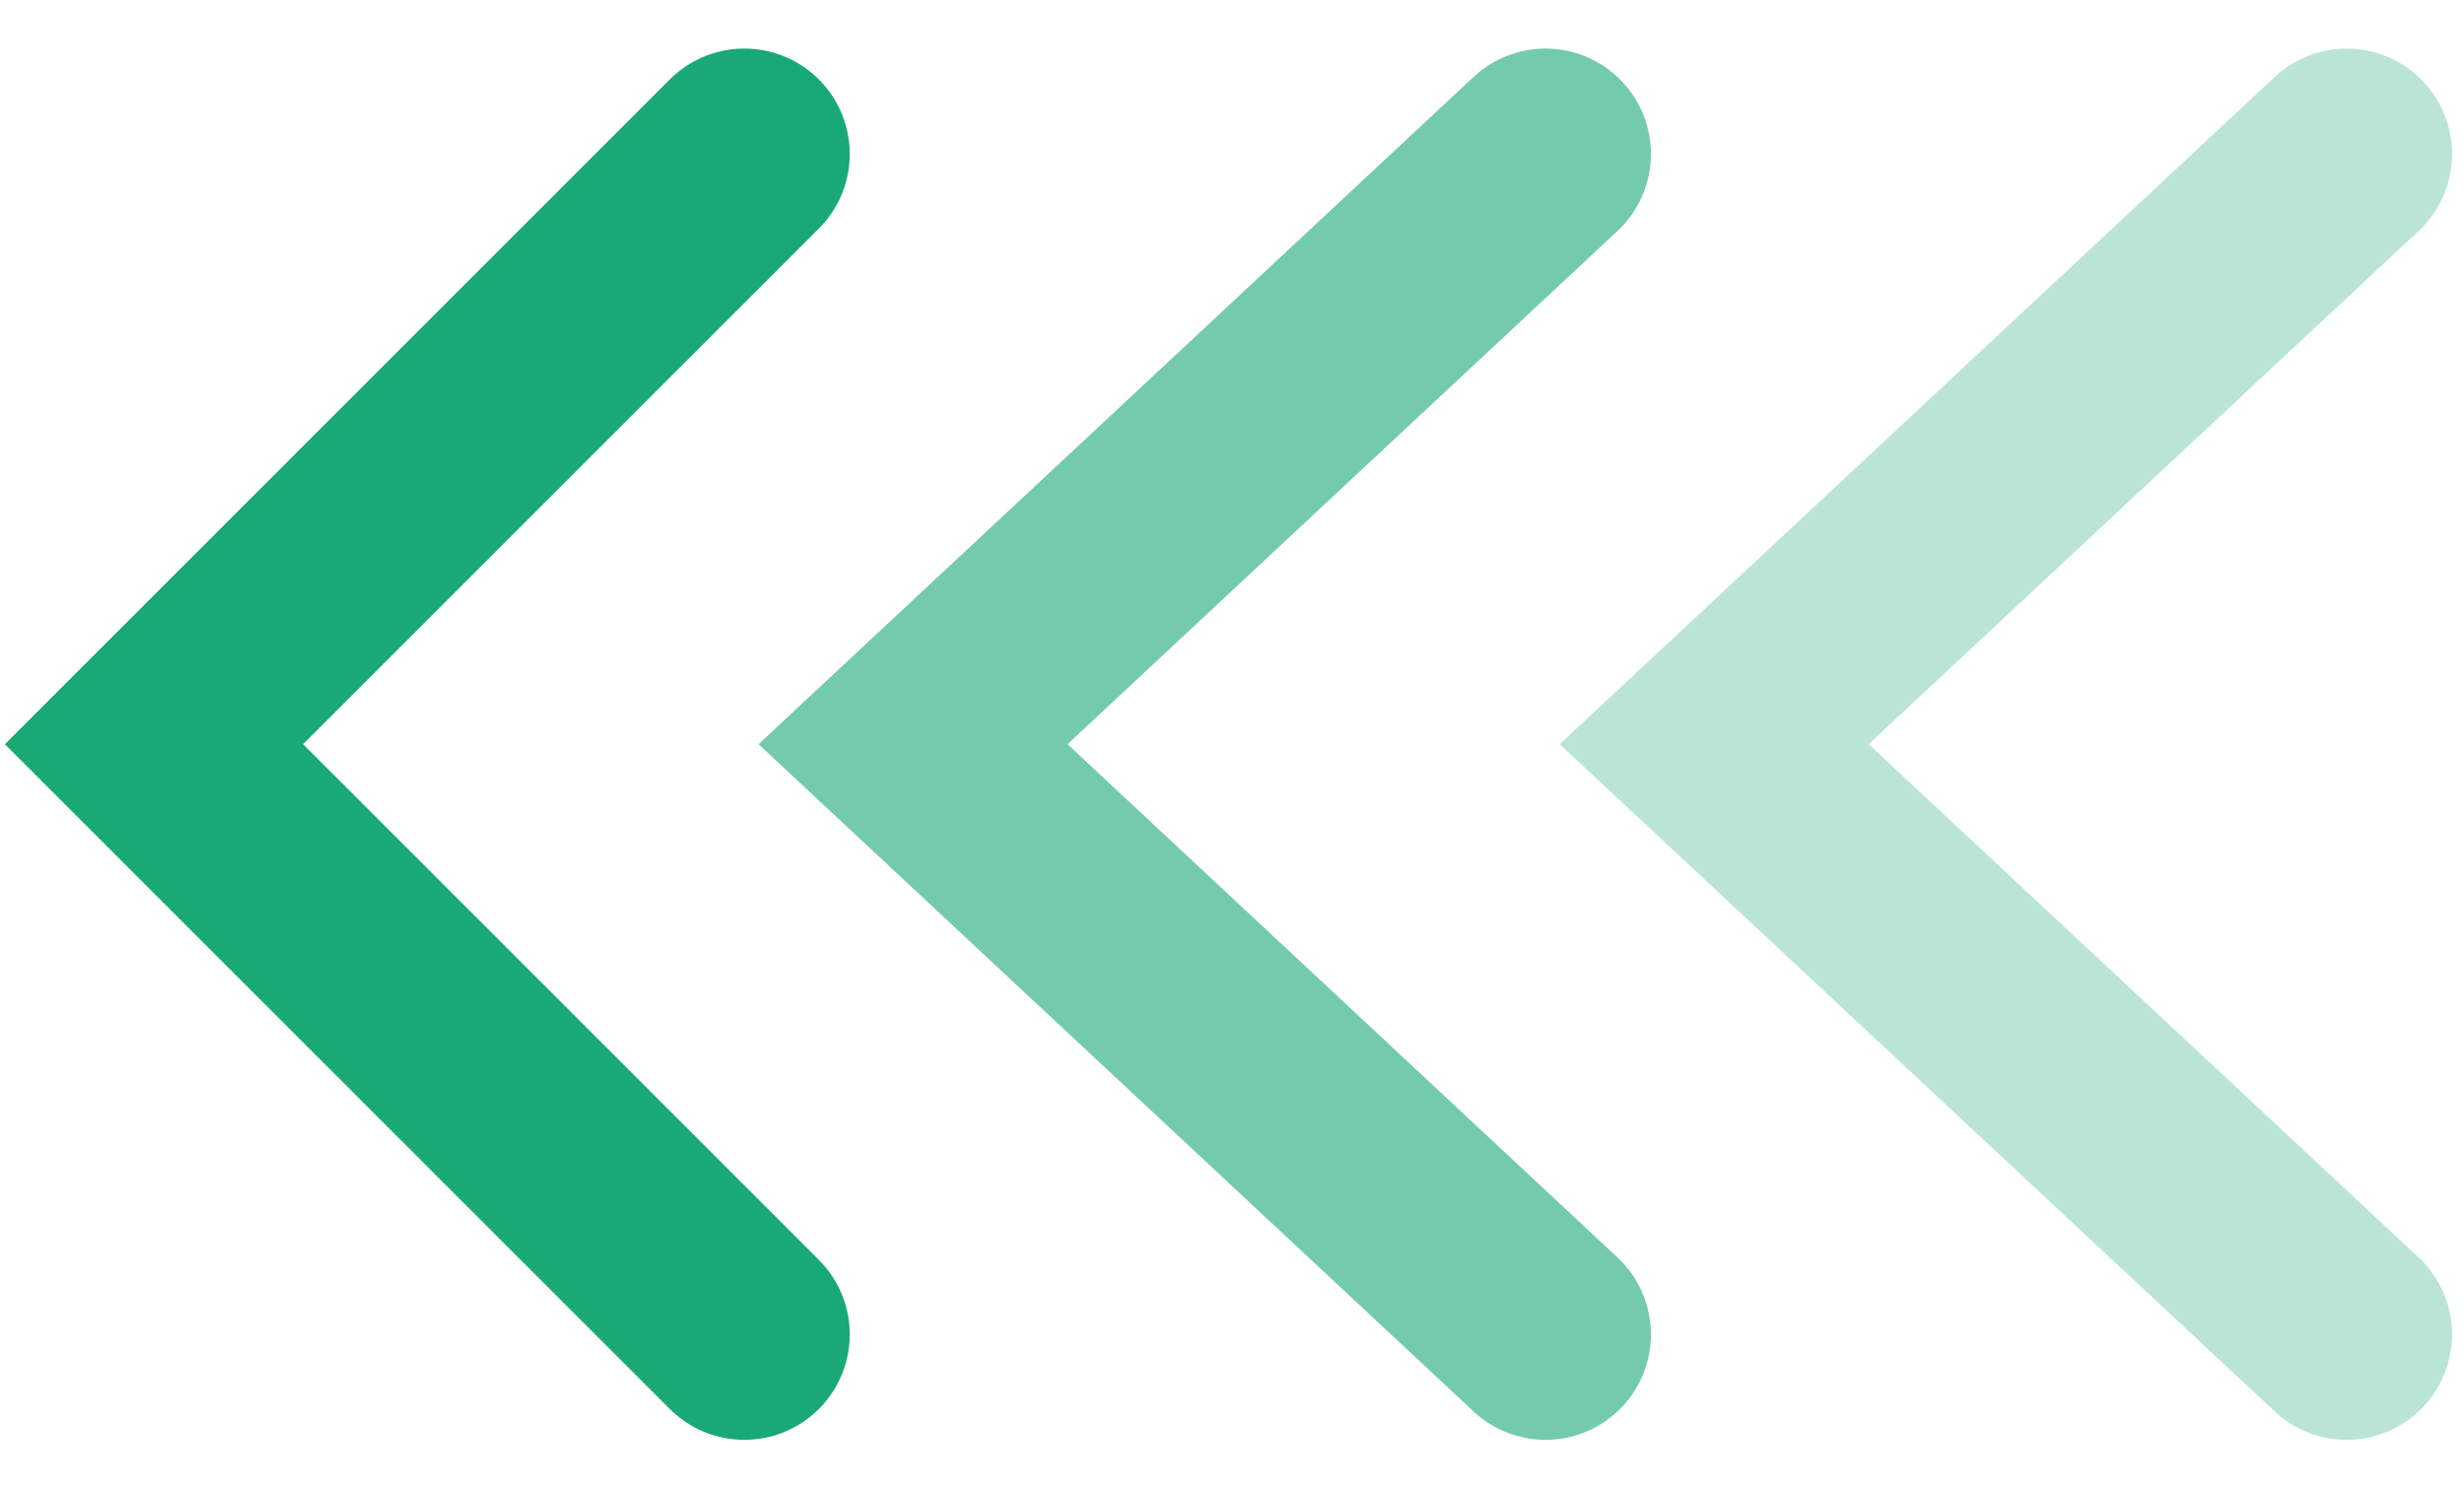 <svg width="48" height="29" viewBox="0 0 48 29" fill="none" xmlns="http://www.w3.org/2000/svg">
<path d="M14.5 3L3 14.5L14.5 26" stroke="#18A974" stroke-width="4.107" stroke-linecap="round"/>
<path opacity="0.6" d="M30.107 3L17.786 14.5L30.107 26" stroke="#18A974" stroke-width="4.107" stroke-linecap="round"/>
<path opacity="0.3" d="M45.714 3L33.393 14.5L45.714 26" stroke="#18A974" stroke-width="4.107" stroke-linecap="round"/>
</svg>
